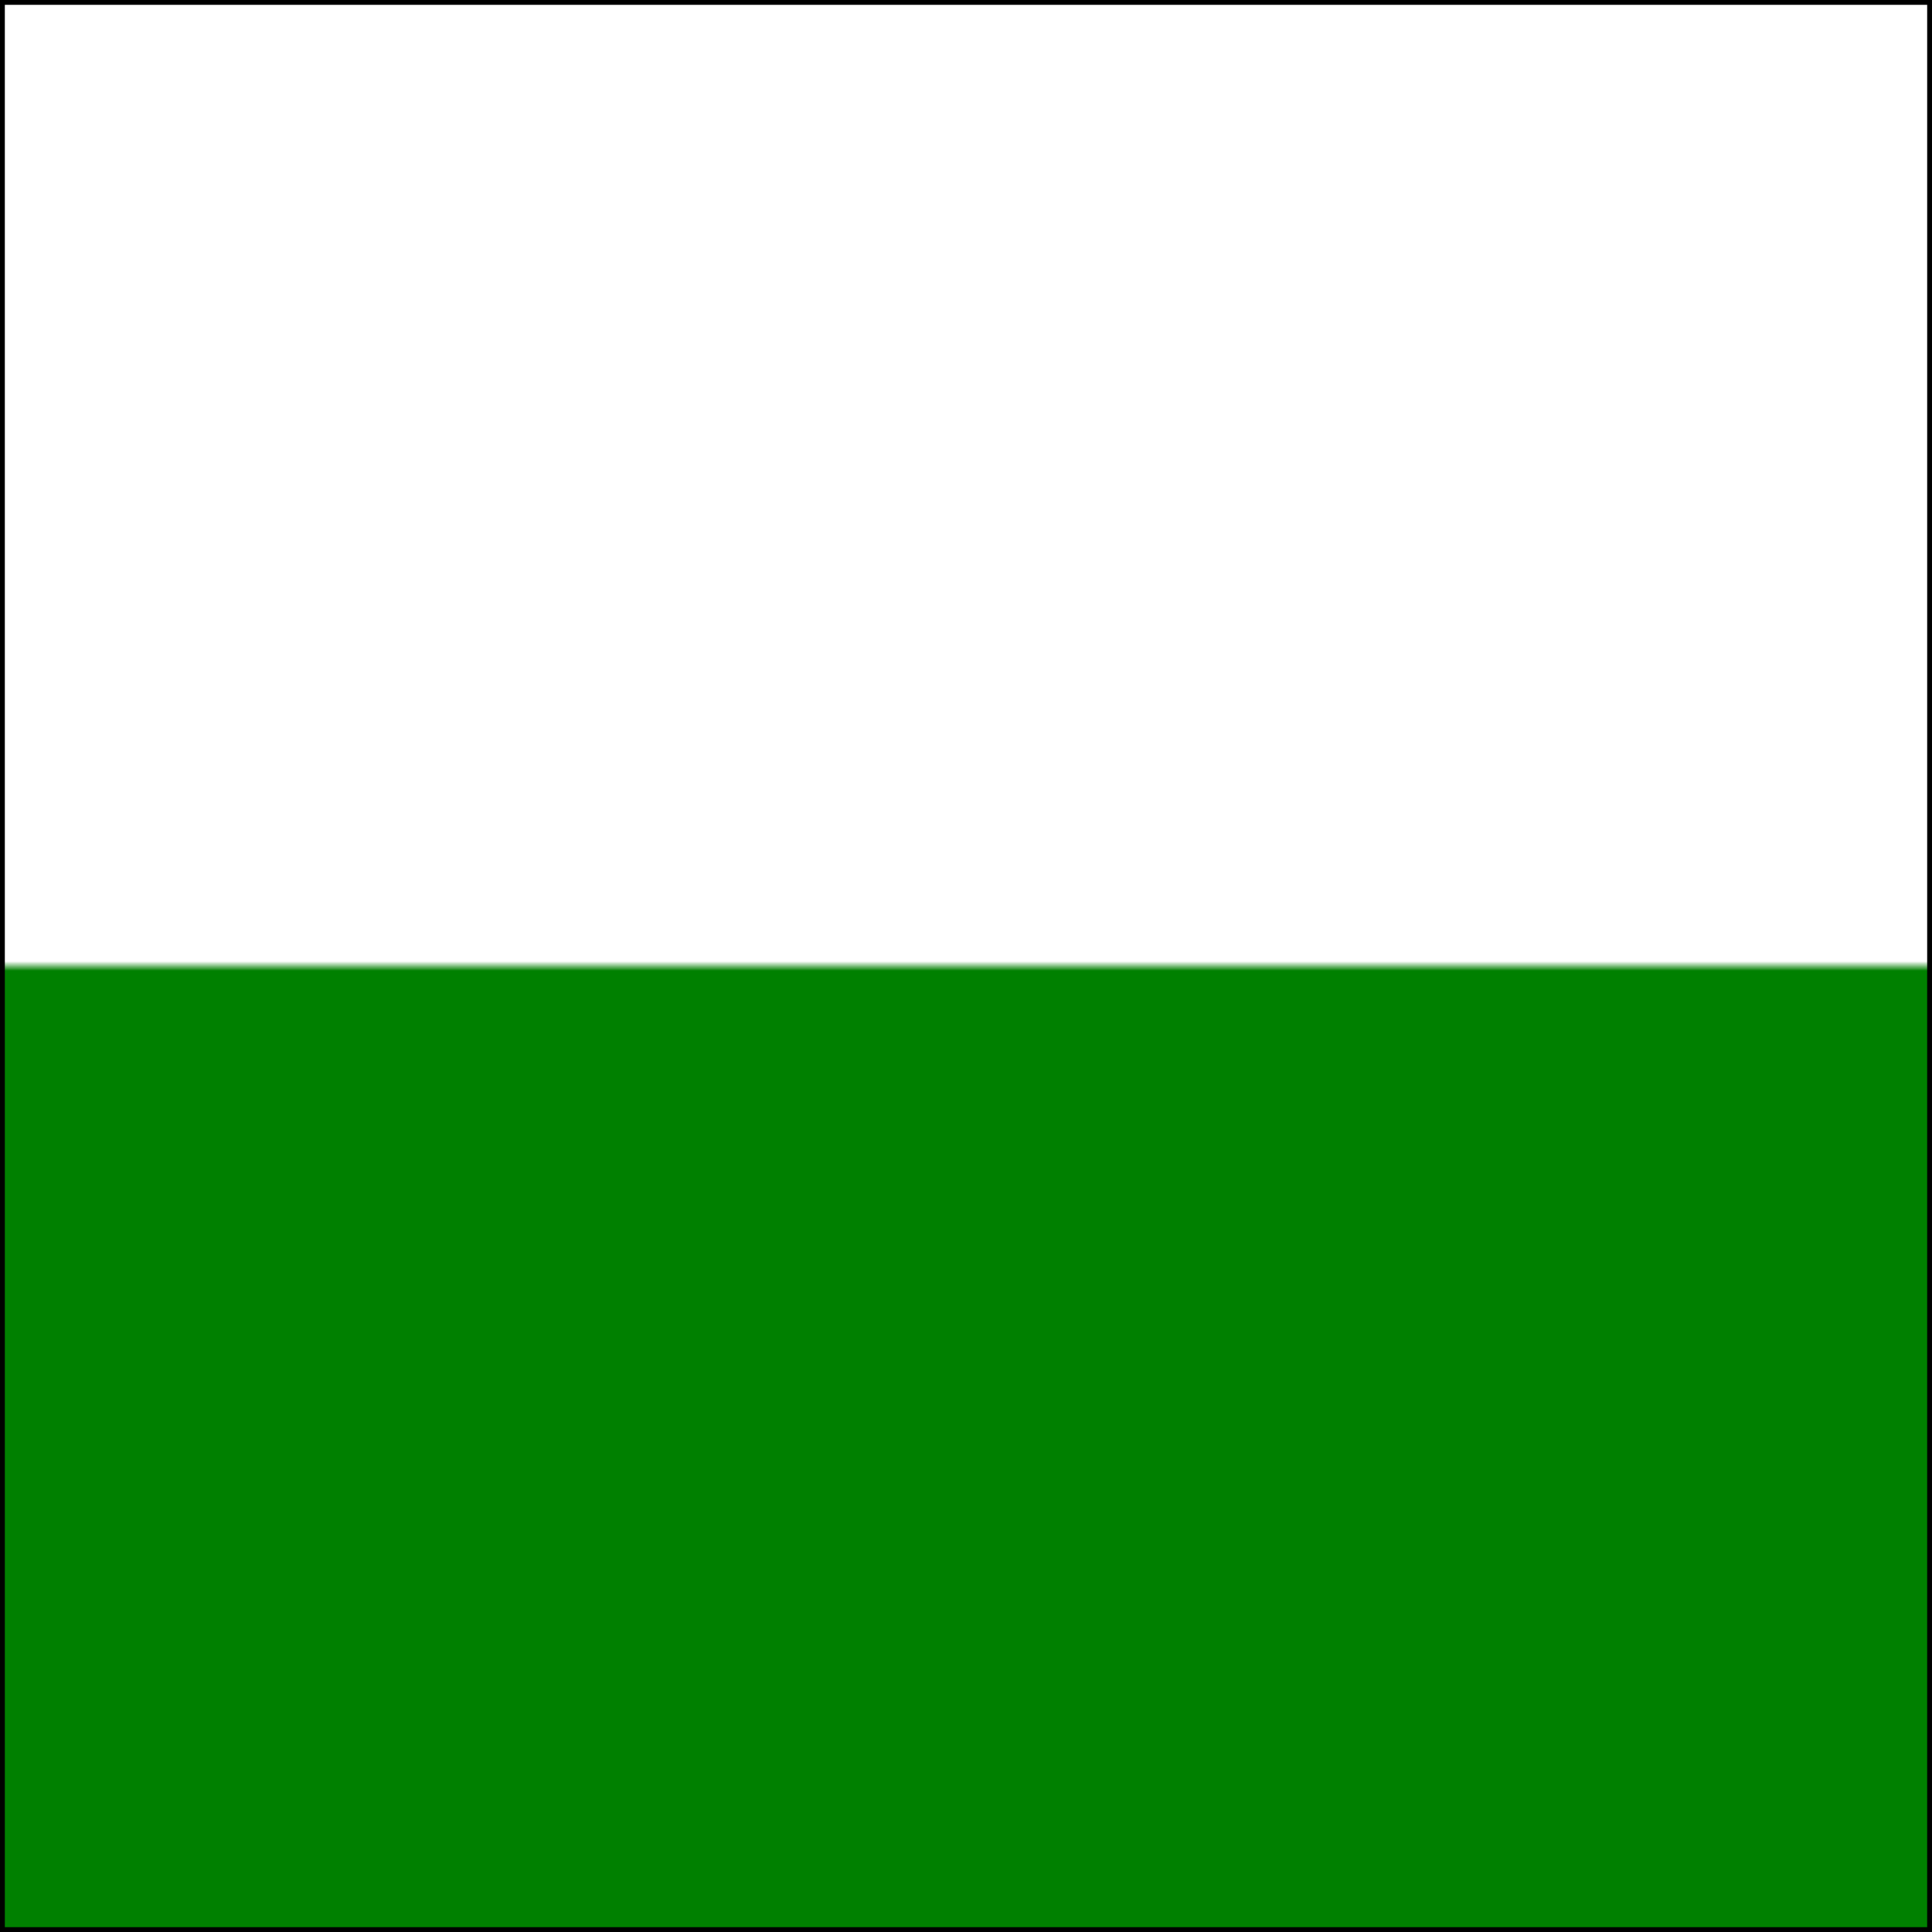 <svg xmlns="http://www.w3.org/2000/svg" xmlns:xlink="http://www.w3.org/1999/xlink" height="200" width="200">
<title>The rectangle should be split; white on the top, green on the bottom.</title>
<defs>
  <linearGradient id="gradient" x2="0%" y2="100%">
    <stop offset="0" stop-color="white"/>
    <stop offset="0.5" stop-color="white"/>
    <stop offset="0.5" stop-color="green"/>
    <stop offset="1" stop-color="green"/>
  </linearGradient>
  <pattern id="shot" patternUnits="userSpaceOnUse" width="400" height="400">
    <rect height="400" width="400" fill="url(#gradient)"/>
  </pattern>
</defs>
<rect transform="translate(0,-100)" x="0" y="100" width="200" height="200" fill="url(#shot)" stroke="black"/>
</svg>

